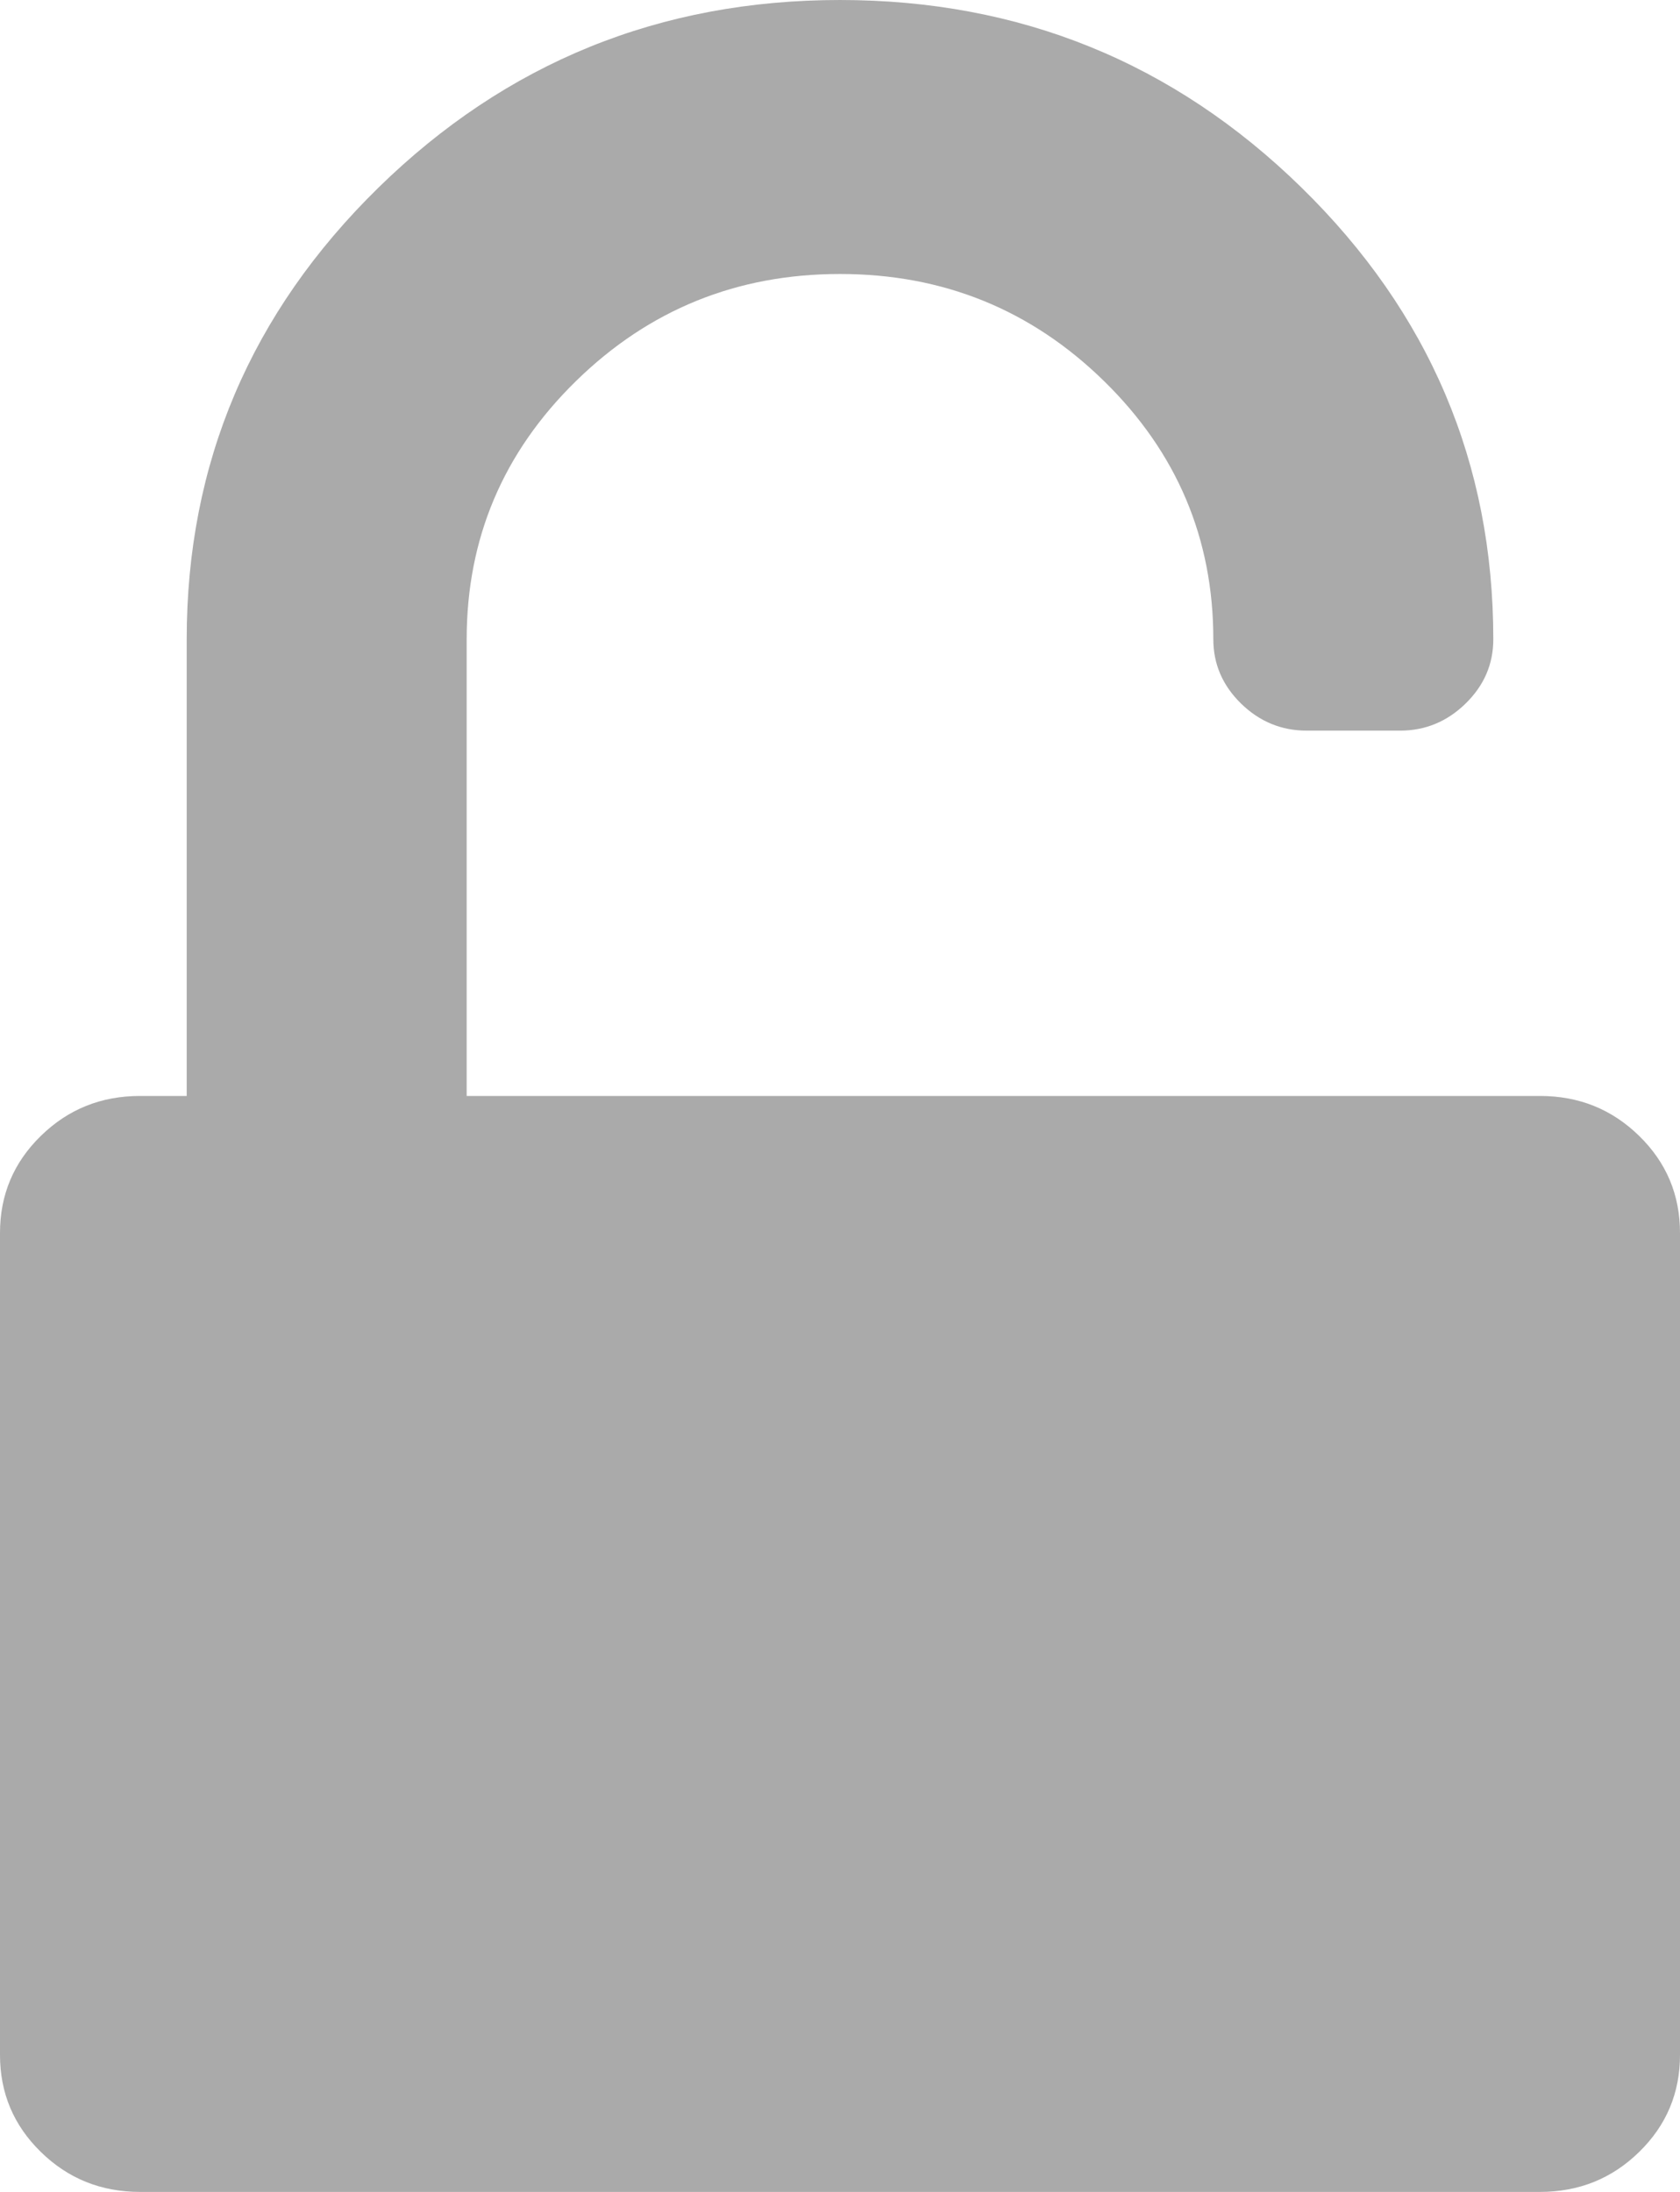 ﻿<?xml version="1.0" encoding="utf-8"?>
<svg version="1.1" xmlns:xlink="http://www.w3.org/1999/xlink" width="23px" height="30px" xmlns="http://www.w3.org/2000/svg">
  <g transform="matrix(1 0 0 1 -155 -79 )">
    <path d="M 6.389 15  L 21.083 15  C 21.616 15  22.068 15.182  22.441 15.547  C 22.814 15.911  23 16.354  23 16.875  L 23 28.125  C 23 28.646  22.814 29.089  22.441 29.453  C 22.068 29.818  21.616 30  21.083 30  L 1.917 30  C 1.384 30  0.932 29.818  0.559 29.453  C 0.186 29.089  0 28.646  0 28.125  L 0 16.875  C 0 16.354  0.186 15.911  0.559 15.547  C 0.932 15.182  1.384 15  1.917 15  L 2.556 15  L 2.556 8.75  C 2.556 6.341  3.431 4.281  5.181 2.568  C 6.931 0.856  9.038 0  11.5 0  C 13.962 0  16.069 0.856  17.819 2.568  C 19.569 4.281  20.444 6.341  20.444 8.75  C 20.444 9.089  20.318 9.382  20.065 9.629  C 19.812 9.876  19.513 10  19.167 10  L 17.889 10  C 17.543 10  17.243 9.876  16.99 9.629  C 16.738 9.382  16.611 9.089  16.611 8.75  C 16.611 7.37  16.112 6.191  15.114 5.215  C 14.115 4.238  12.911 3.75  11.5 3.75  C 10.089 3.75  8.885 4.238  7.886 5.215  C 6.888 6.191  6.389 7.37  6.389 8.75  L 6.389 15  Z " fill-rule="nonzero" fill="#aaaaaa" stroke="none" transform="matrix(1 0 0 1 155 79 )" />
  </g>
</svg>